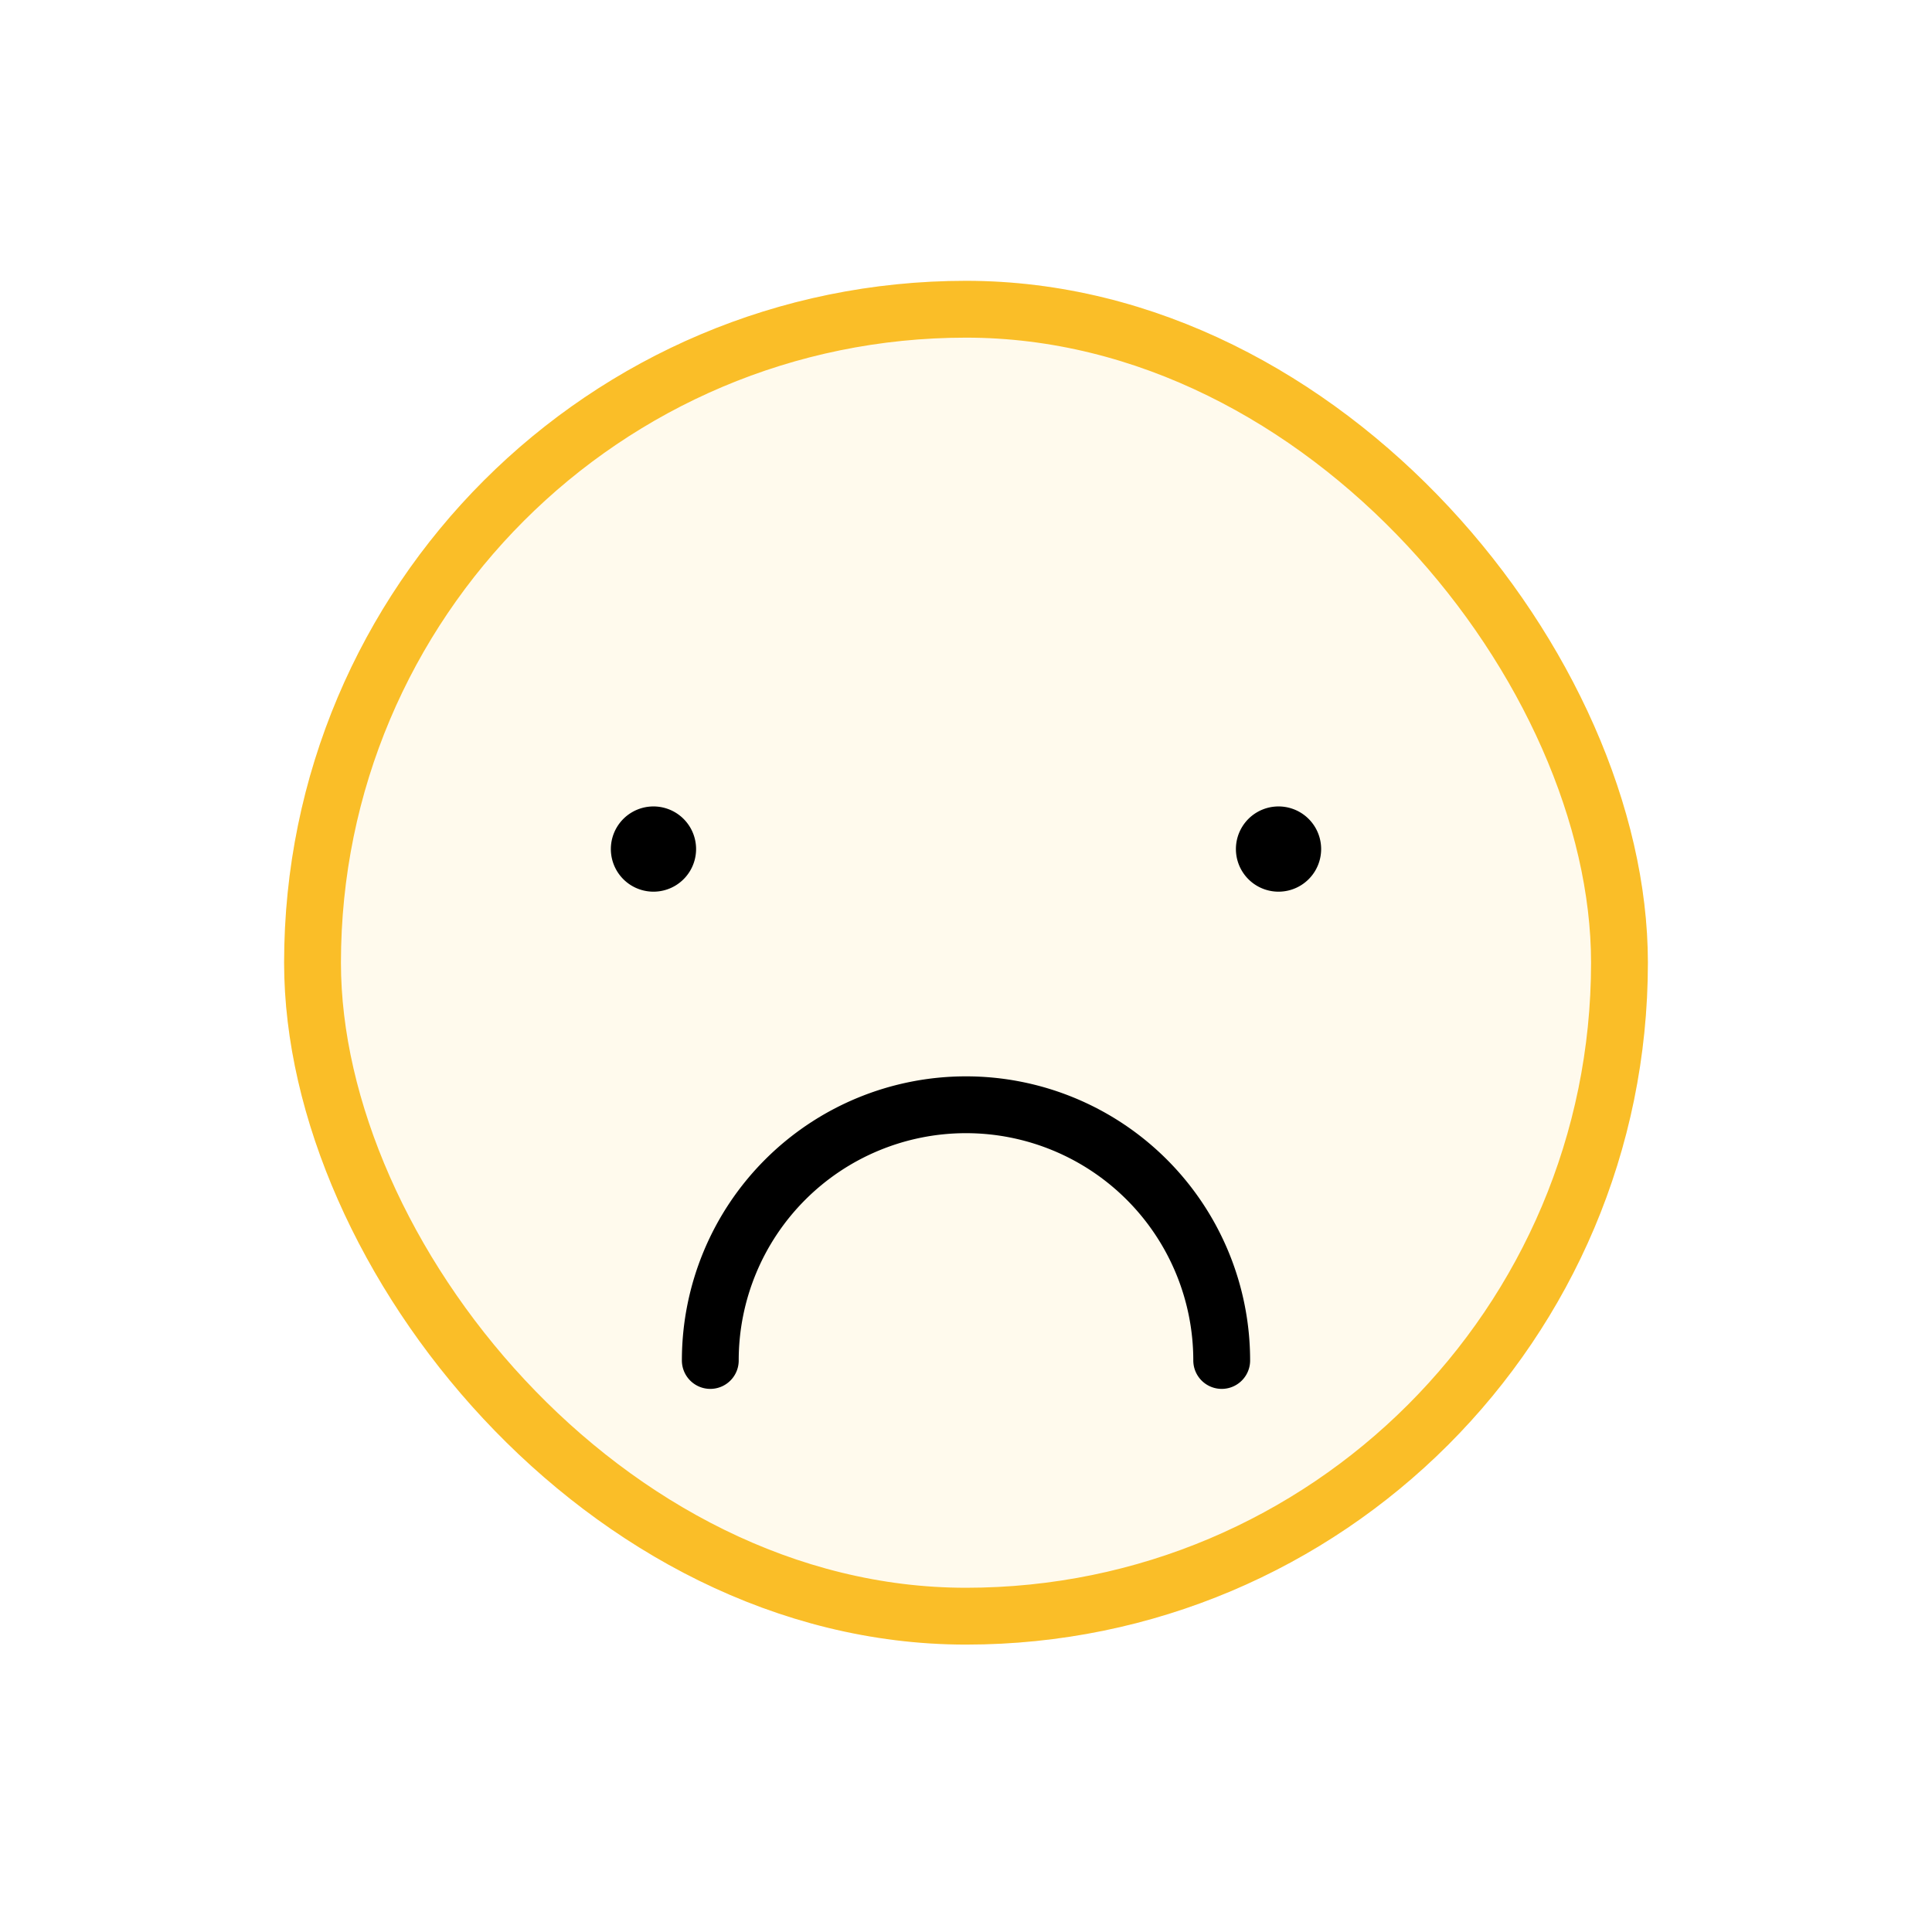 <svg xmlns="http://www.w3.org/2000/svg" xmlns:xlink="http://www.w3.org/1999/xlink" width="68" height="68" viewBox="0 0 68 68">
    <defs>
        <filter id="a" width="183.3%" height="183.3%" x="-41.7%" y="-41.7%" filterUnits="objectBoundingBox">
            <feOffset in="SourceAlpha" result="shadowOffsetOuter1"/>
            <feGaussianBlur in="shadowOffsetOuter1" result="shadowBlurOuter1" stdDeviation="5"/>
            <feColorMatrix in="shadowBlurOuter1" result="shadowMatrixOuter1" values="0 0 0 0 0.06 0 0 0 0 0.06 0 0 0 0 0.06 0 0 0 0.3 0"/>
            <feMerge>
                <feMergeNode in="shadowMatrixOuter1"/>
                <feMergeNode in="SourceGraphic"/>
            </feMerge>
        </filter>
        <rect id="b" width="48" height="48" rx="24"/>
        <rect id="c" width="48" height="48" rx="24"/>
    </defs>
    <g fill="none" fill-rule="evenodd" filter="url(#a)" transform="translate(10 9.884)">
        <use fill="#FFFAED" xlink:href="#b"/>
        <path d="M24 1c12.702 0 23 10.298 23 23S36.702 47 24 47 1 36.702 1 24 11.298 1 24 1z"/>
        <path stroke="#000" stroke-linecap="round" stroke-linejoin="round" stroke-width="2" d="M13 19.5a.5.5 0 1 1 0 1 .5.5 0 0 1 0-1M35 19.5a.5.5 0 1 0 0 1 .5.5 0 0 0 0-1M15 38a9 9 0 0 1 18 0"/>
        <rect width="46" height="46" x="1" y="1" stroke="#FABE28" stroke-width="2" rx="23"/>
    </g>
</svg>
